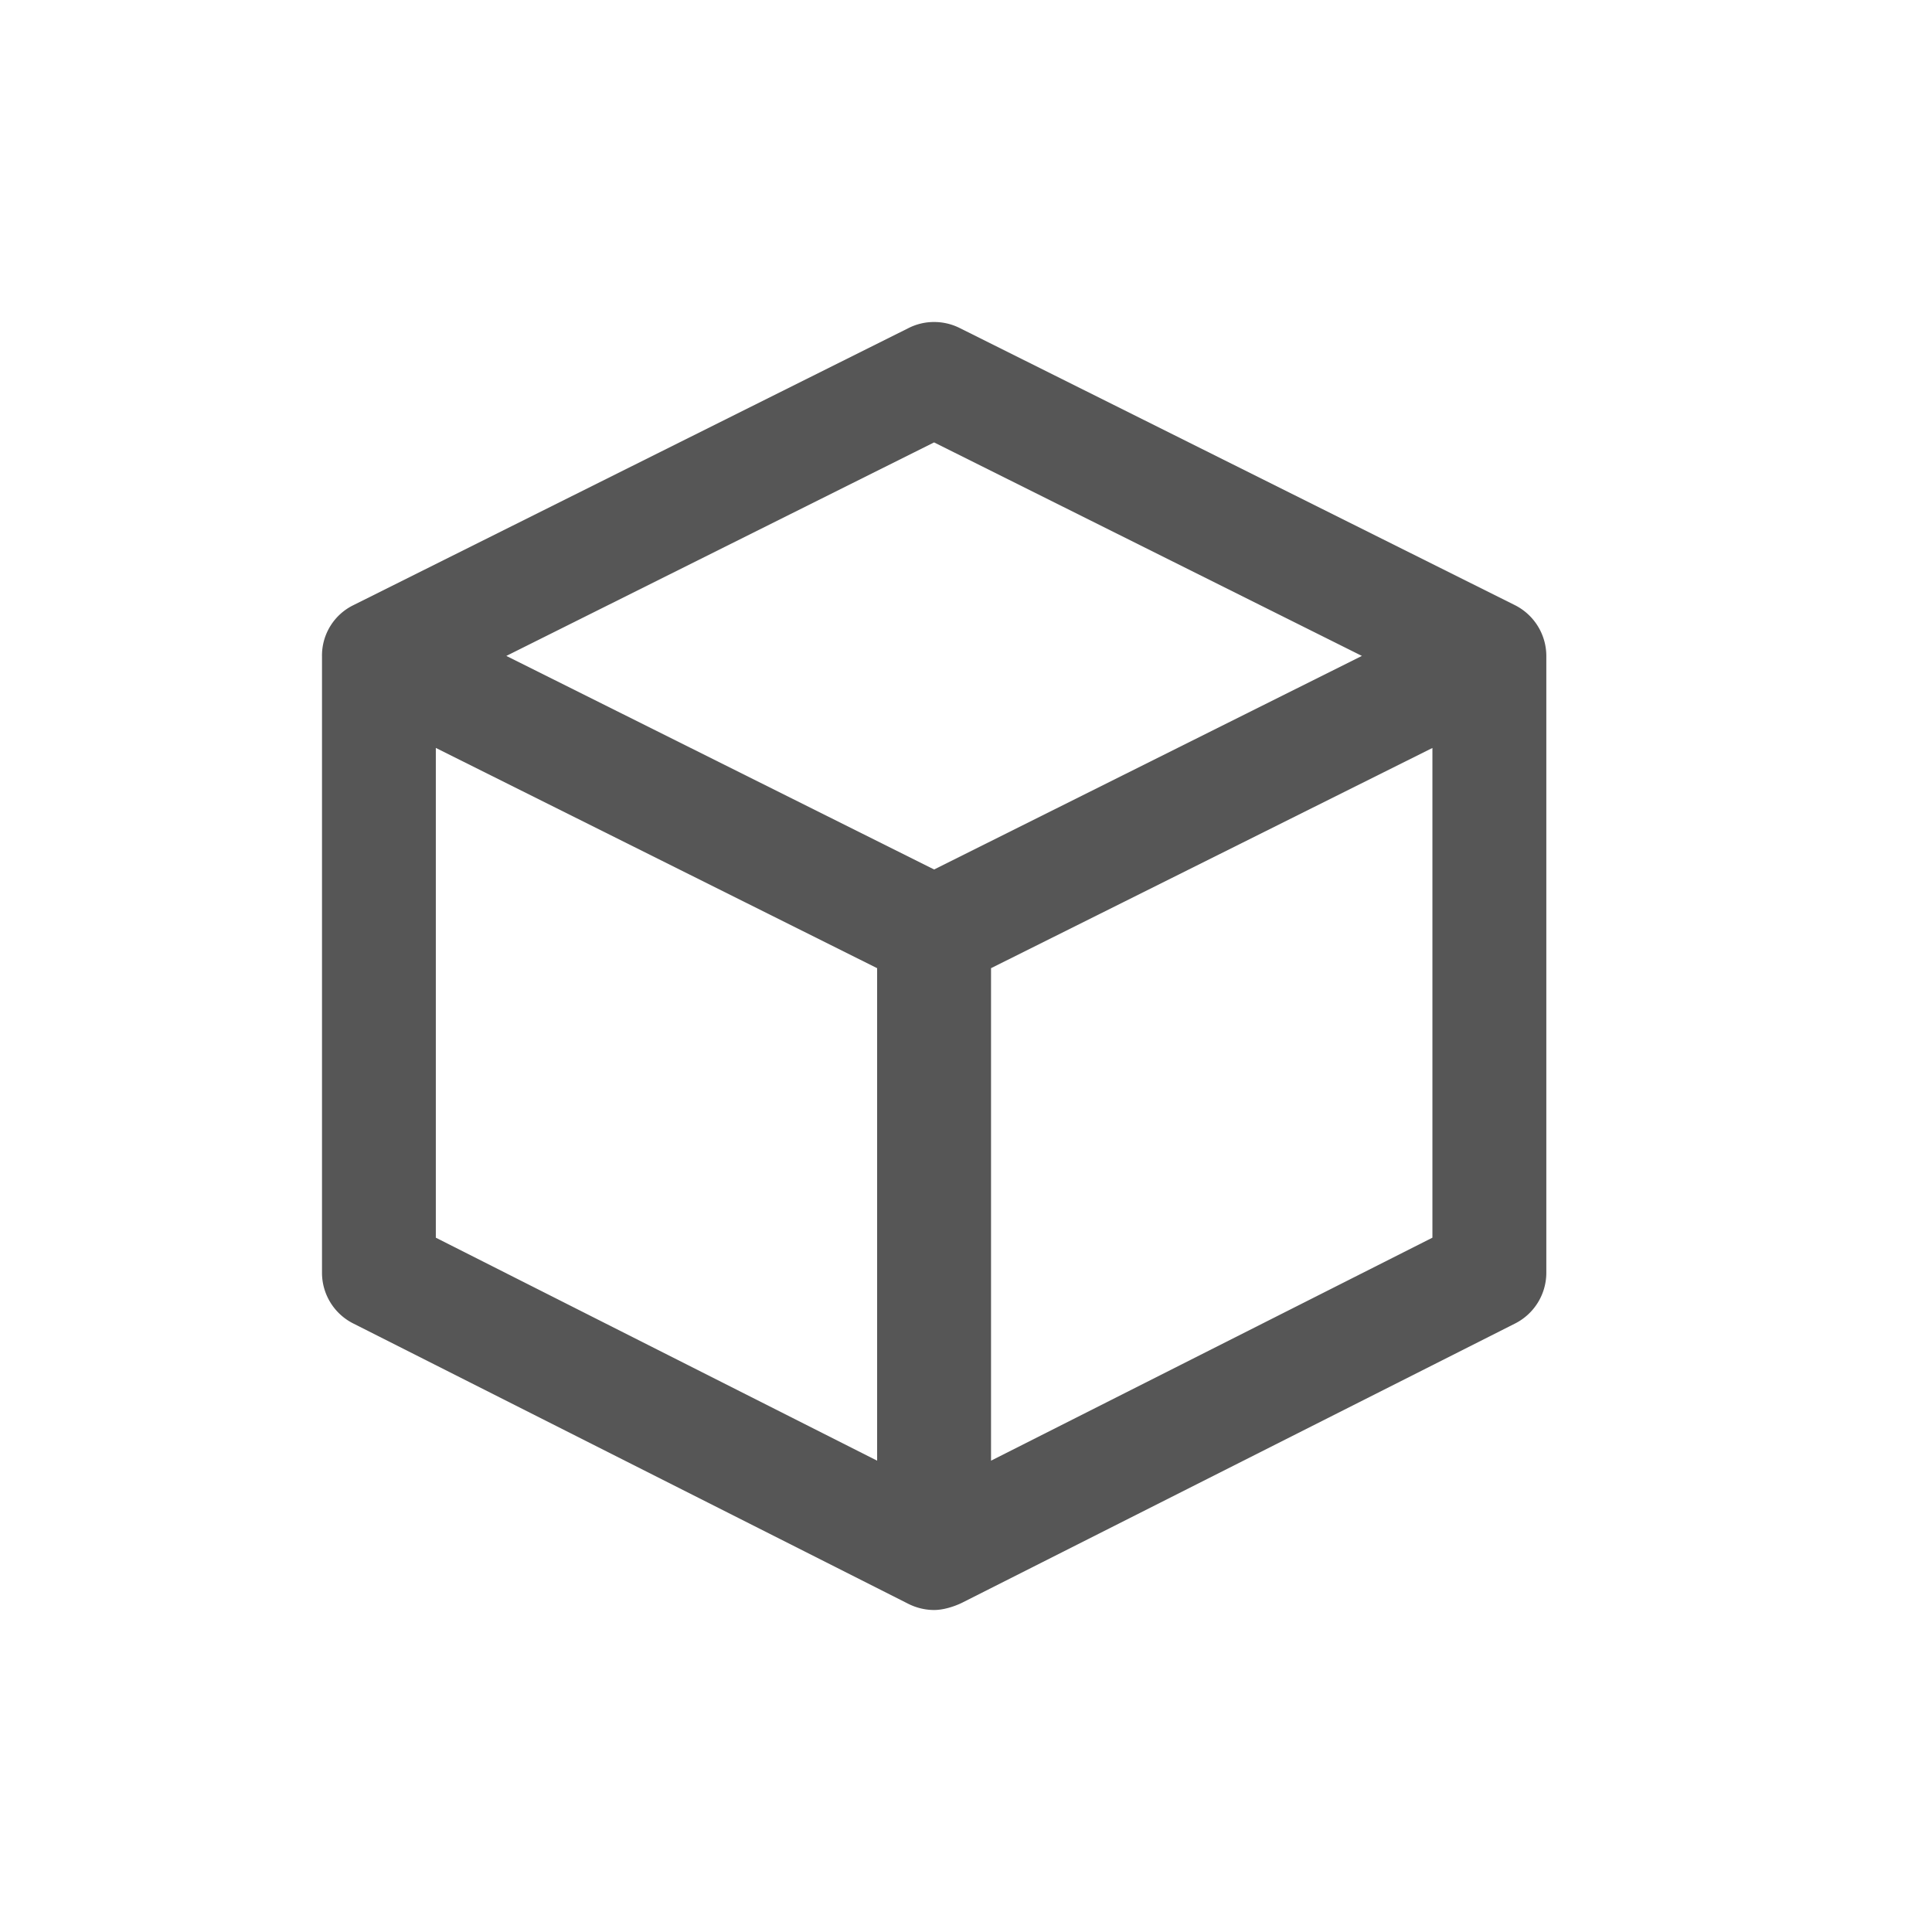 <svg xmlns="http://www.w3.org/2000/svg" width="24" height="24"><defs><style id="current-color-scheme" type="text/css"></style></defs><path d="M11.604 4a.702.702 0 0 0-.315.074L4.393 7.516a.696.696 0 0 0-.393.64v7.655c0 .266.15.51.389.63l6.896 3.483c.1.05.21.076.319.076.171 0 .347-.09.347-.09l6.87-3.469a.707.707 0 0 0 .388-.63V8.148a.708.708 0 0 0-.393-.632L11.92 4.074A.71.71 0 0 0 11.604 4zm0 1.496l5.314 2.652-5.314 2.653L6.29 8.148l5.313-2.652zm-6.19 3.795l5.482 2.736v6.118l-5.482-2.77V9.291zm12.38 0v6.084l-5.483 2.77v-6.118l5.484-2.736z" fill="currentColor" color="#565656"/></svg>